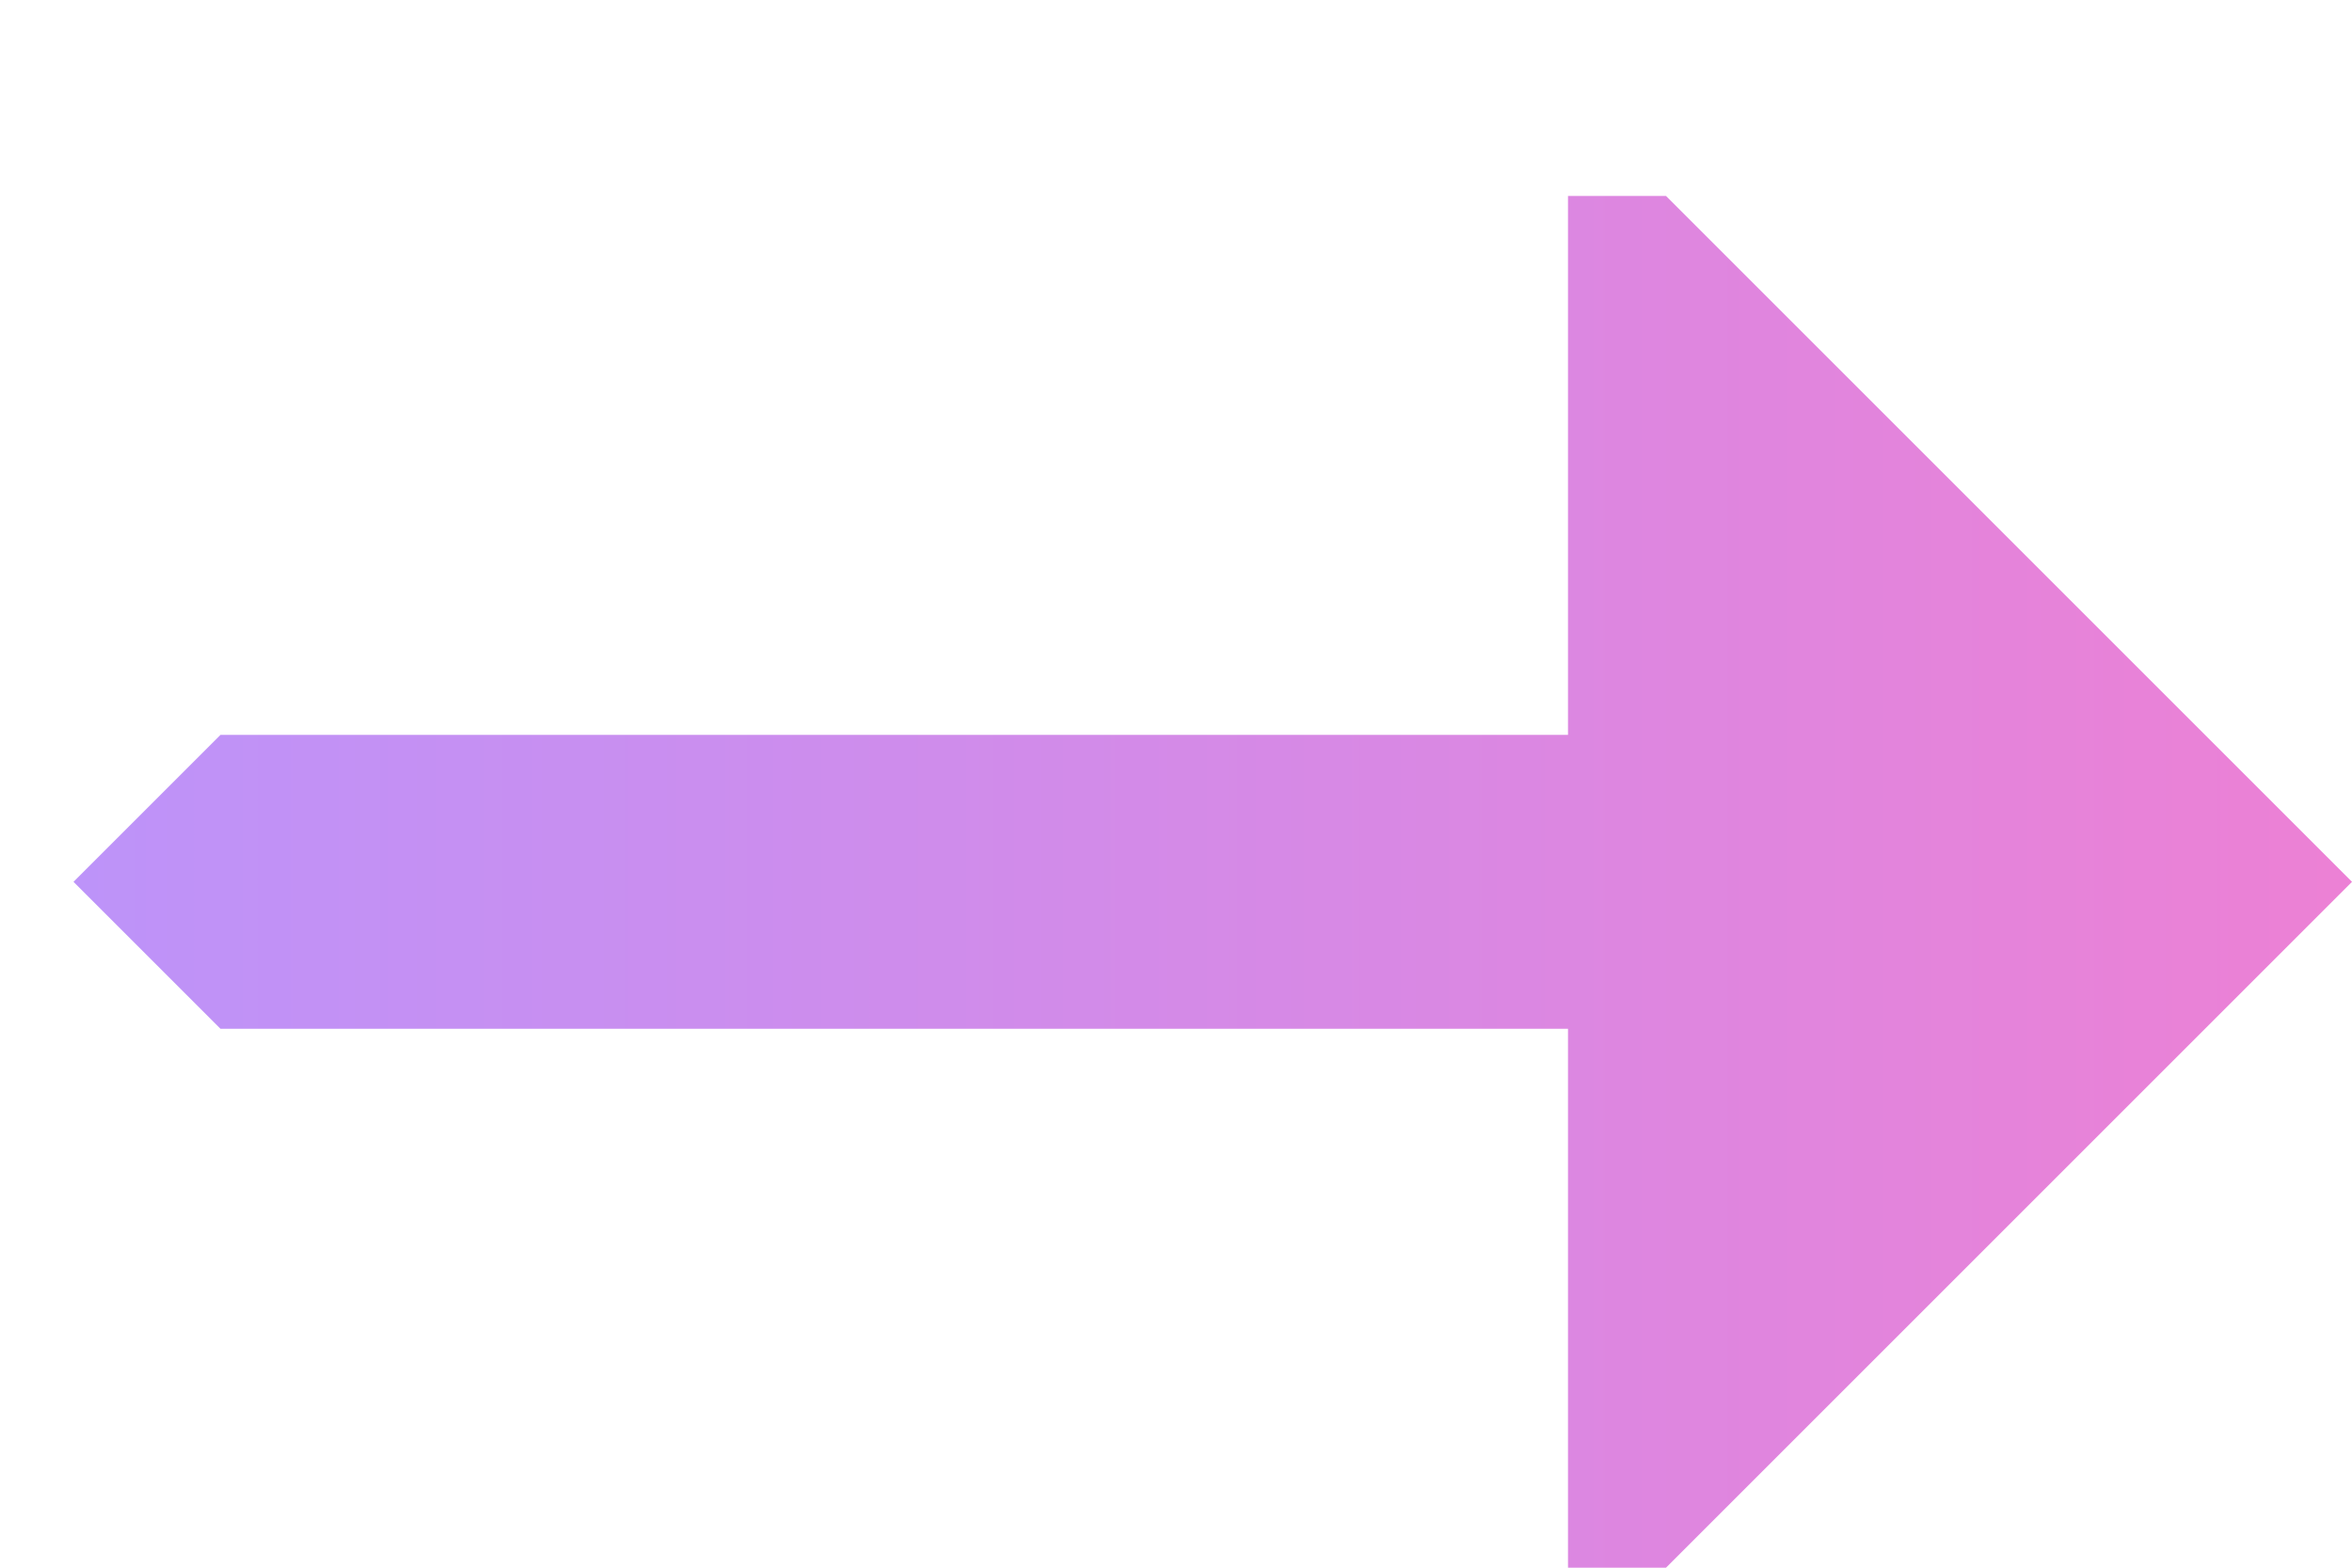 <?xml version="1.0" encoding="UTF-8" standalone="no"?>
<!-- Created with Inkscape (http://www.inkscape.org/) -->

<svg
   version="1.1"
   id="svg2"
   width="96"
   height="64"
   viewBox="0 0 96 64"
   sodipodi:docname="burn_progress.svg"
   inkscape:version="1.3 (0e150ed6c4, 2023-07-21)"
   inkscape:export-filename="ping_unknown.png"
   inkscape:export-xdpi="96"
   inkscape:export-ydpi="96"
   xml:space="preserve"
   xmlns:inkscape="http://www.inkscape.org/namespaces/inkscape"
   xmlns:sodipodi="http://sodipodi.sourceforge.net/DTD/sodipodi-0.dtd"
   xmlns:xlink="http://www.w3.org/1999/xlink"
   xmlns="http://www.w3.org/2000/svg"
   xmlns:svg="http://www.w3.org/2000/svg"><defs
     id="defs6"><linearGradient
       inkscape:collect="always"
       id="linearGradient6908"><stop
         style="stop-color:#bd93f9;stop-opacity:1;"
         offset="0"
         id="stop6904" /><stop
         style="stop-color:#ff79c6;stop-opacity:1;"
         offset="1"
         id="stop6906" /></linearGradient><linearGradient
       inkscape:collect="always"
       xlink:href="#linearGradient6908"
       id="linearGradient6910-3"
       x1="708"
       y1="92"
       x2="838"
       y2="92"
       gradientUnits="userSpaceOnUse"
       gradientTransform="translate(-705,-56)" /></defs><sodipodi:namedview
     id="namedview4"
     pagecolor="#505050"
     bordercolor="#eeeeee"
     borderopacity="1"
     inkscape:showpageshadow="0"
     inkscape:pageopacity="0"
     inkscape:pagecheckerboard="0"
     inkscape:deskcolor="#505050"
     showgrid="true"
     inkscape:zoom="13.744388"
     inkscape:cx="45.727754"
     inkscape:cy="41.289579"
     inkscape:window-width="3490"
     inkscape:window-height="1440"
     inkscape:window-x="0"
     inkscape:window-y="0"
     inkscape:window-maximized="0"
     inkscape:current-layer="svg2"><inkscape:grid
       snapvisiblegridlinesonly="true"
       type="xygrid"
       id="grid302"
       originx="-4"
       originy="-864"
       spacingy="1"
       spacingx="1"
       units="px"
       visible="true"
       empspacing="4" /></sodipodi:namedview><path
     style="display:inline;fill:url(#linearGradient6910-3);fill-opacity:1;stroke:none;stroke-width:1px;stroke-linecap:butt;stroke-linejoin:miter;stroke-opacity:1"
     d="m 9,30 -6,6 6,6 h 55 v 22 h 4 L 96,36 68,8 h -4 v 22 z"
     id="path1019-9-2"
     sodipodi:nodetypes="ccccccccccc"
     inkscape:label="Progress Full" /></svg>
